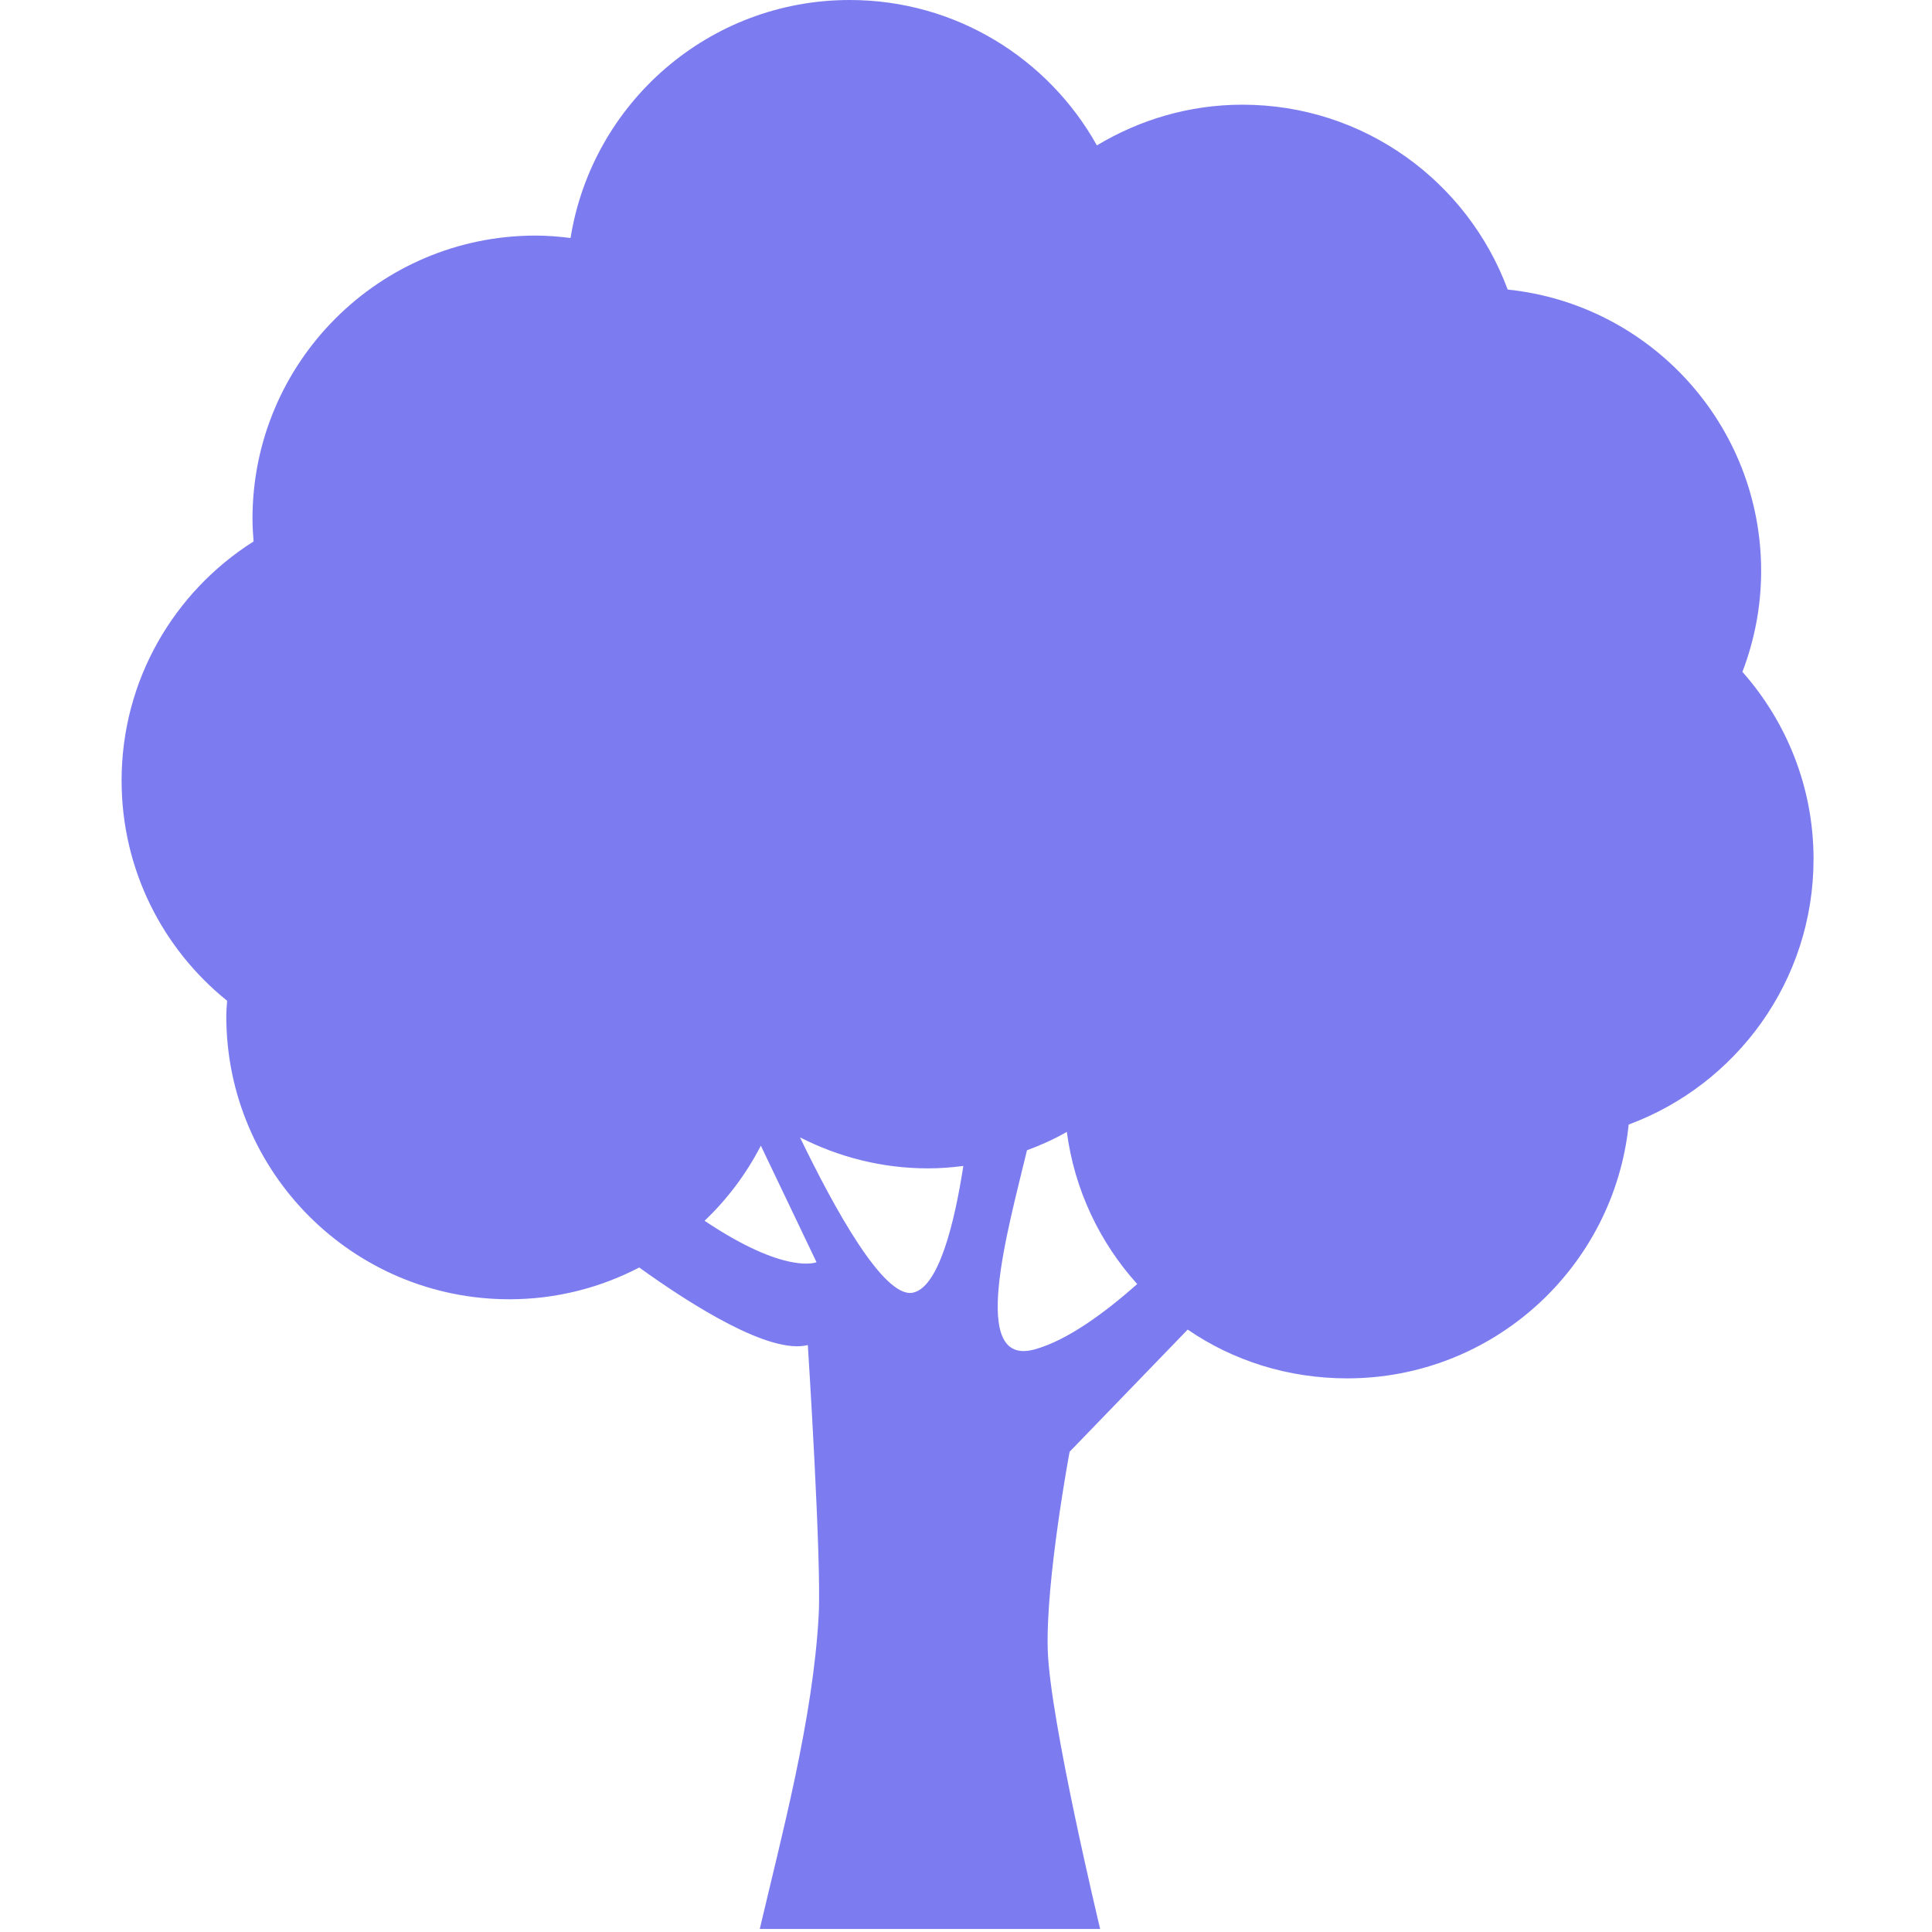 <?xml version="1.0" encoding="UTF-8"?>
<svg width="16px" height="16px" viewBox="0 0 16 16" version="1.1" xmlns="http://www.w3.org/2000/svg" xmlns:xlink="http://www.w3.org/1999/xlink">
    <!-- Generator: Sketch 53.2 (72643) - https://sketchapp.com -->
    <title>icon/normal/tree</title>
    <desc>Created with Sketch.</desc>
    <g id="icon/normal/tree" stroke="none" stroke-width="1" fill="none" fill-rule="evenodd">
        <path d="M14.585,4.729 C14.585,3.517 13.665,2.52 12.486,2.398 C12.155,1.505 11.298,0.867 10.289,0.867 C9.848,0.867 9.437,0.992 9.084,1.204 C8.683,0.486 7.917,0 7.037,0 C5.87,0 4.904,0.854 4.725,1.971 C4.63,1.959 4.534,1.951 4.435,1.951 C3.141,1.951 2.091,3.001 2.091,4.296 C2.091,4.359 2.095,4.421 2.1,4.484 C1.444,4.899 1.007,5.63 1.007,6.464 C1.007,7.202 1.348,7.859 1.881,8.288 C1.878,8.331 1.874,8.373 1.874,8.415 C1.874,9.71 2.924,10.76 4.219,10.76 C4.607,10.76 4.972,10.664 5.294,10.497 C5.74,10.818 6.38,11.219 6.69,11.139 C6.69,11.139 6.805,12.923 6.78,13.377 C6.733,14.239 6.474,15.198 6.292,15.975 L9.111,15.975 C9.111,15.975 8.695,14.244 8.677,13.665 C8.659,13.087 8.858,12.023 8.858,12.023 L9.836,11.011 C10.212,11.269 10.667,11.415 11.157,11.415 C12.369,11.415 13.366,10.493 13.488,9.313 C14.381,8.982 15.019,8.123 15.019,7.114 C15.019,6.519 14.795,5.977 14.43,5.564 C14.529,5.304 14.585,5.024 14.585,4.729 Z M5.835,10.11 C6.023,9.931 6.181,9.721 6.301,9.488 L6.762,10.453 C6.762,10.453 6.511,10.563 5.835,10.11 Z M7.557,10.706 C7.318,10.749 6.913,10.015 6.625,9.419 C6.944,9.582 7.304,9.676 7.688,9.676 C7.786,9.676 7.882,9.668 7.978,9.656 C7.904,10.133 7.773,10.666 7.557,10.706 Z M8.569,11.175 C8.018,11.328 8.347,10.187 8.505,9.526 C8.62,9.484 8.73,9.434 8.835,9.374 C8.899,9.856 9.108,10.29 9.418,10.634 C9.149,10.872 8.84,11.1 8.569,11.175 Z" id="icon" fill="#7C7CF0" fill-rule="nonzero"></path>
    </g>
</svg>